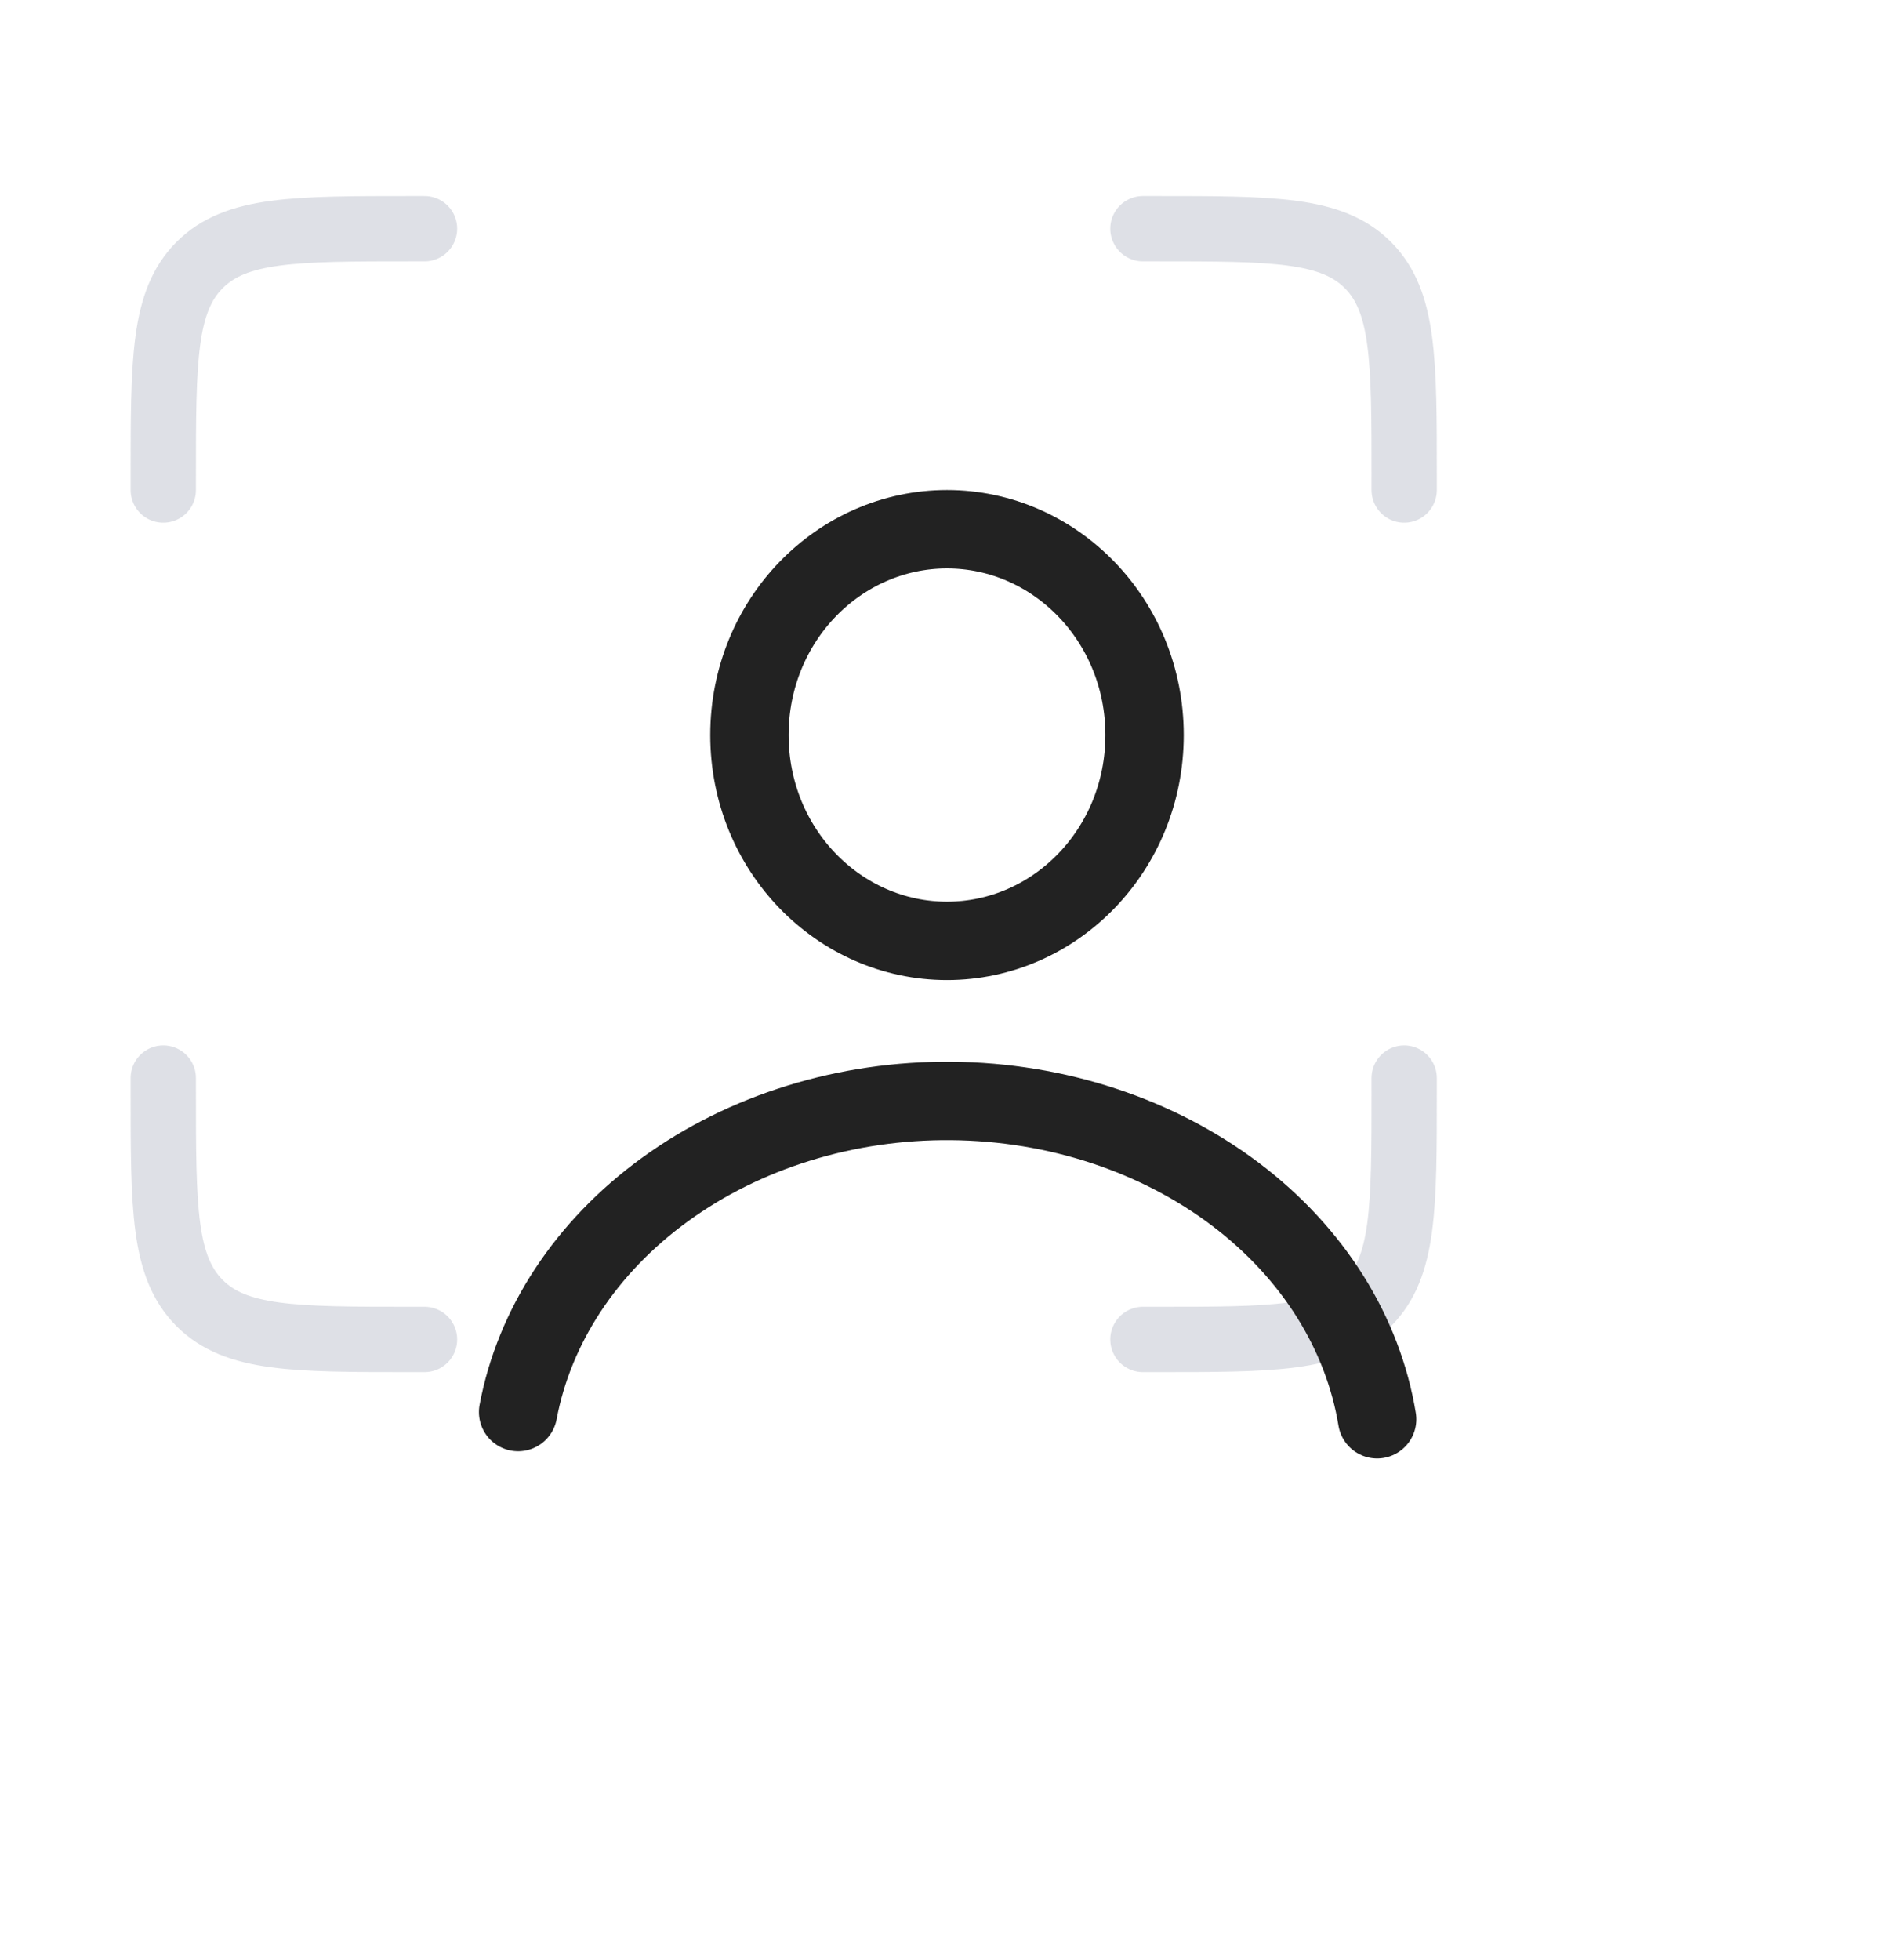 <svg width="29" height="30" viewBox="0 0 29 30" fill="none" xmlns="http://www.w3.org/2000/svg">
<path d="M17.5 3.5H17.7C19.491 3.5 20.387 3.5 20.944 4.056C21.5 4.613 21.5 5.509 21.5 7.3V7.5M17.5 20.5H17.7C19.491 20.5 20.387 20.5 20.944 19.944C21.5 19.387 21.5 18.491 21.5 16.7V16.5M6.5 3.5H6.3C4.509 3.5 3.613 3.5 3.057 4.056C2.5 4.613 2.5 5.509 2.5 7.3V7.5M6.5 20.5H6.3C4.509 20.5 3.613 20.5 3.057 19.944C2.5 19.387 2.5 18.491 2.5 16.7V16.5" stroke="#7E869E" stroke-opacity="0.25" stroke-linecap="round"/>
<path d="M7.933 21.611C8.179 20.3 8.967 19.088 10.182 18.206C11.398 17.322 12.954 16.836 14.567 16.85C16.181 16.864 17.724 17.377 18.919 18.28C20.112 19.182 20.87 20.407 21.086 21.721" stroke="#222222" stroke-width="1.2" stroke-linecap="round"/>
<path d="M17.525 11.25C17.525 13.009 16.152 14.4 14.5 14.4C12.848 14.4 11.475 13.009 11.475 11.25C11.475 9.491 12.848 8.1 14.5 8.1C16.152 8.1 17.525 9.491 17.525 11.25Z" stroke="#222222" stroke-width="1.2" stroke-linecap="round"/>
</svg>
